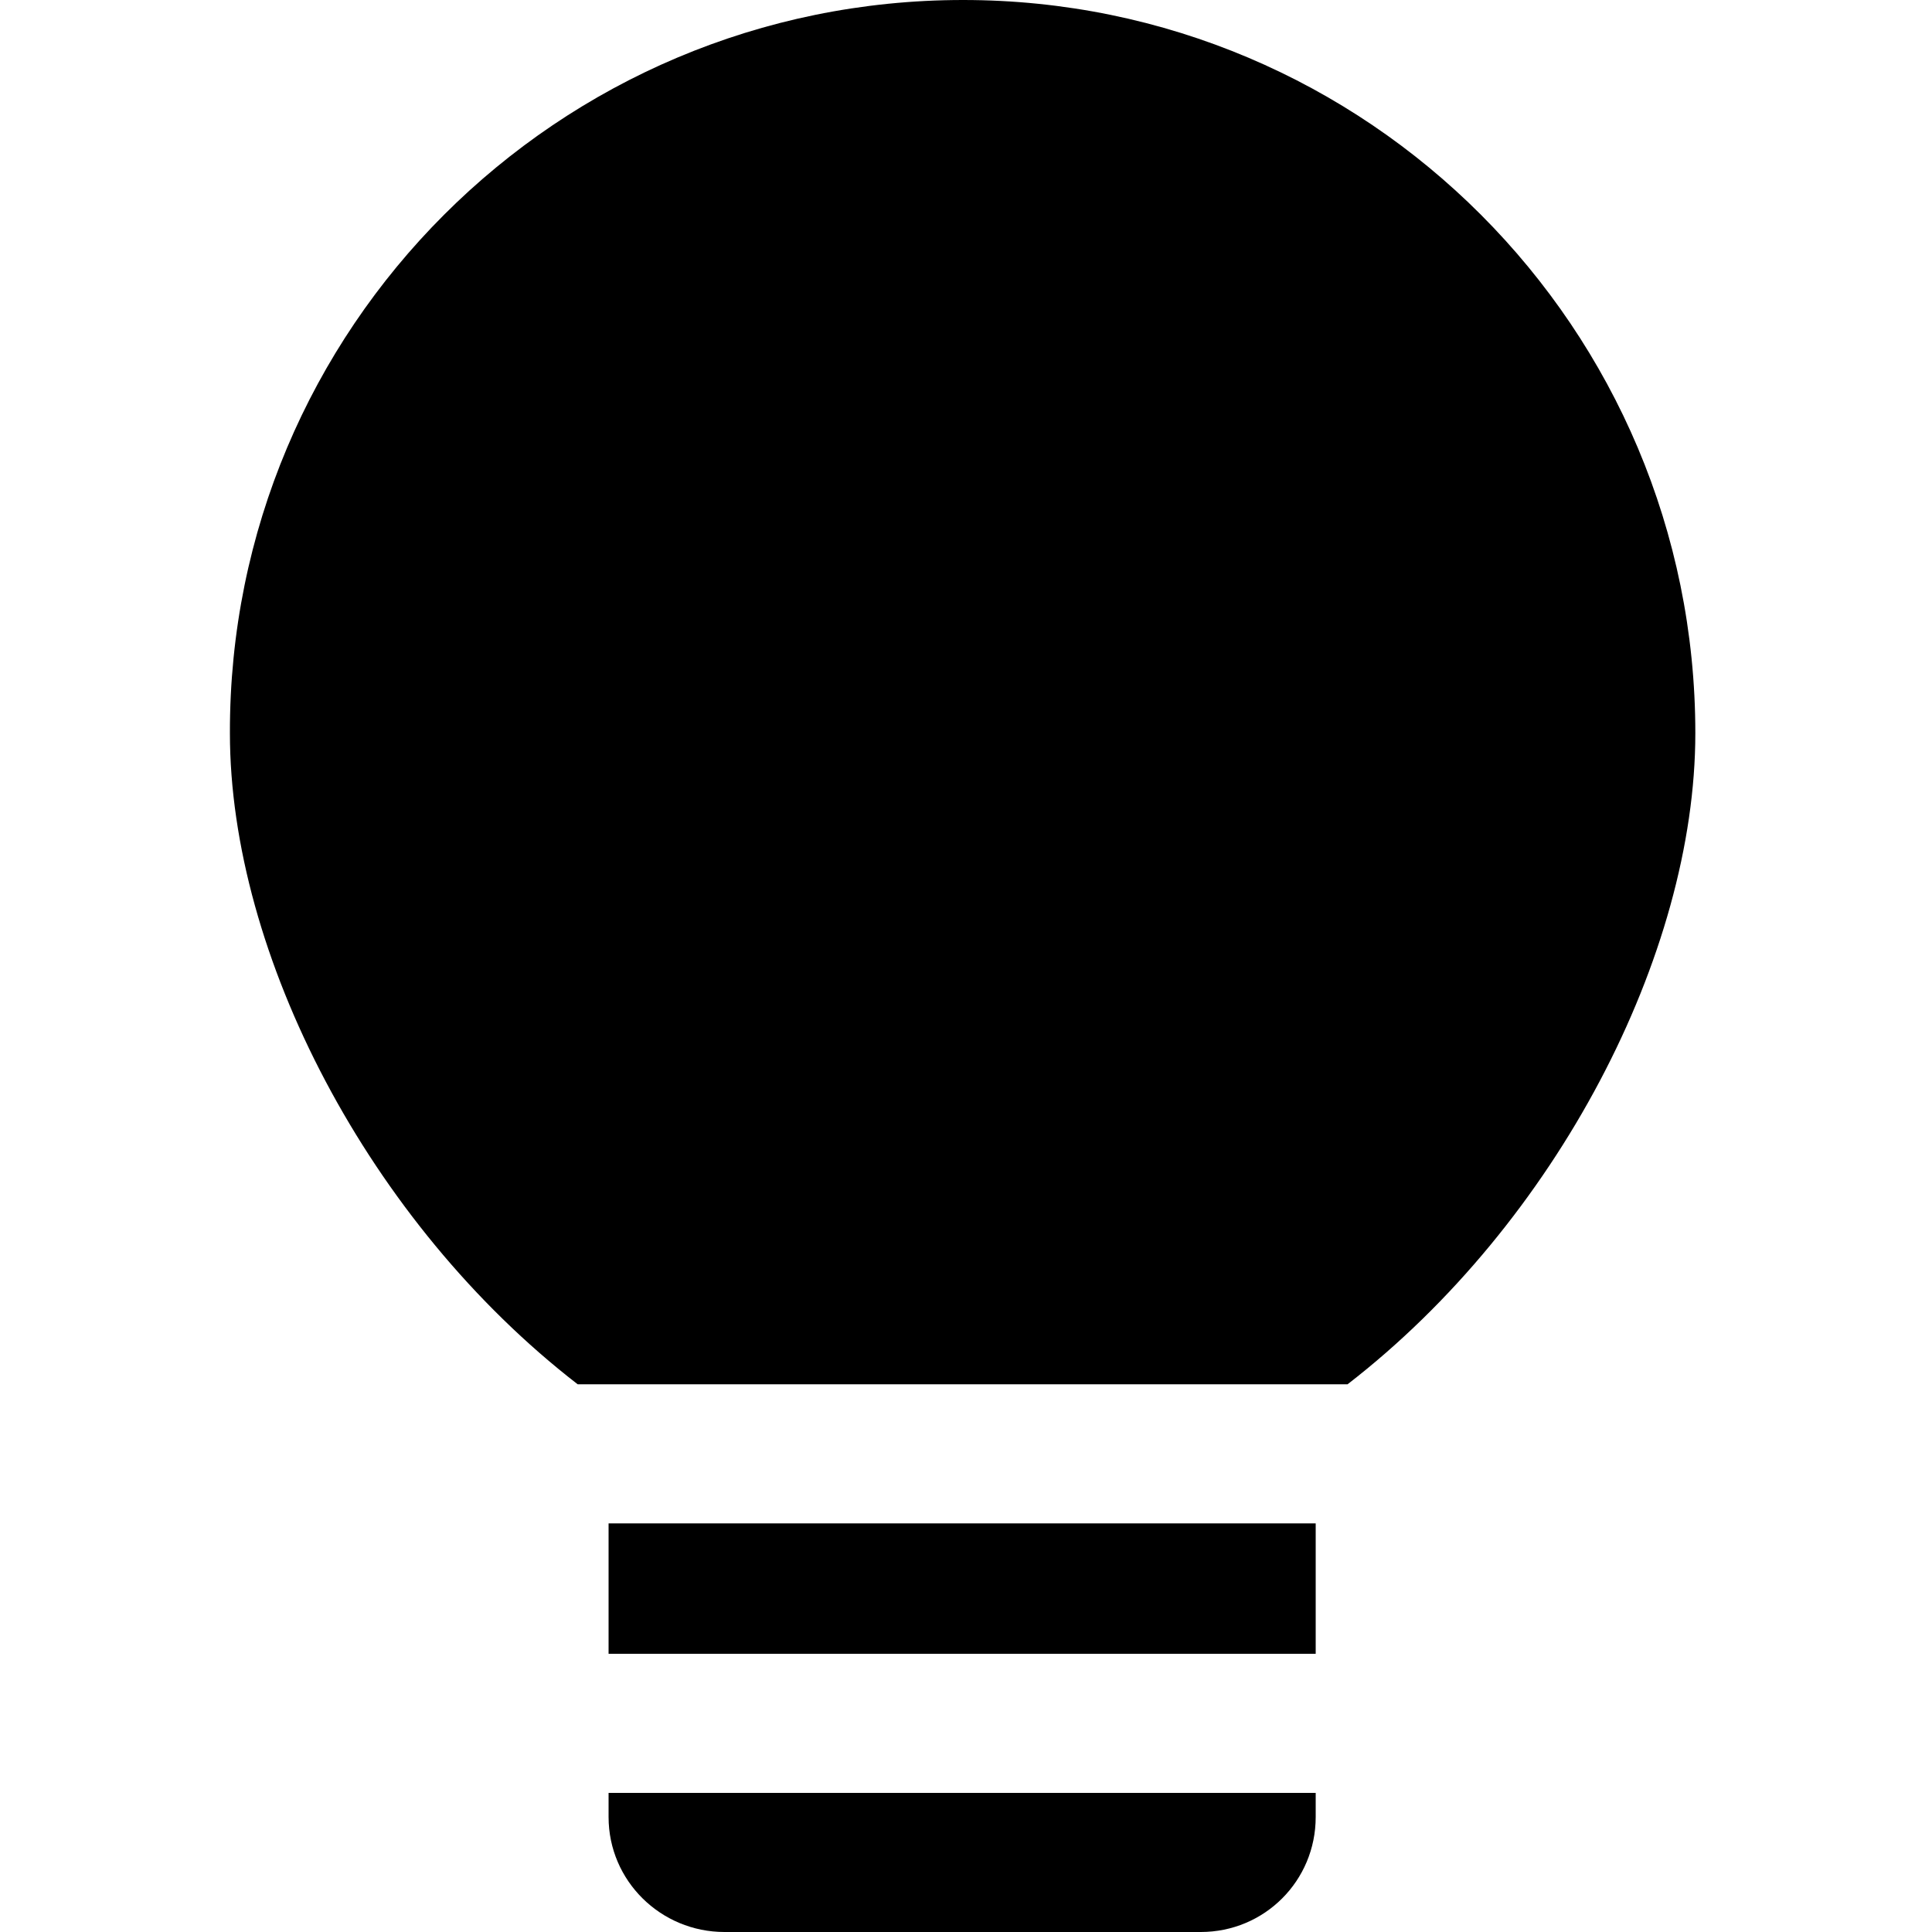 <svg xmlns="http://www.w3.org/2000/svg" class="icon icon--lightbulb icon--26 icon--" aria-hidden="true" viewBox="0 0 20 20" focusable="false" version="1.1">
		<title/><path d="M6.3 17.12h7.32v-1.35H6.3v1.35zm0 1.69c0 .66.54 1.19 1.2 1.19h4.93c.66 0 1.19-.53 1.19-1.19v-.25H6.3v.25zM17.55 7.59c0 2.29-1.44 5.07-3.6 6.74H5.98c-2.16-1.67-3.6-4.45-3.6-6.74C2.37 3.4 5.77 0 9.97 0c4.19 0 7.58 3.4 7.58 7.59z" fill-rule="evenodd" class="icon-primary-color"/>	</svg>
